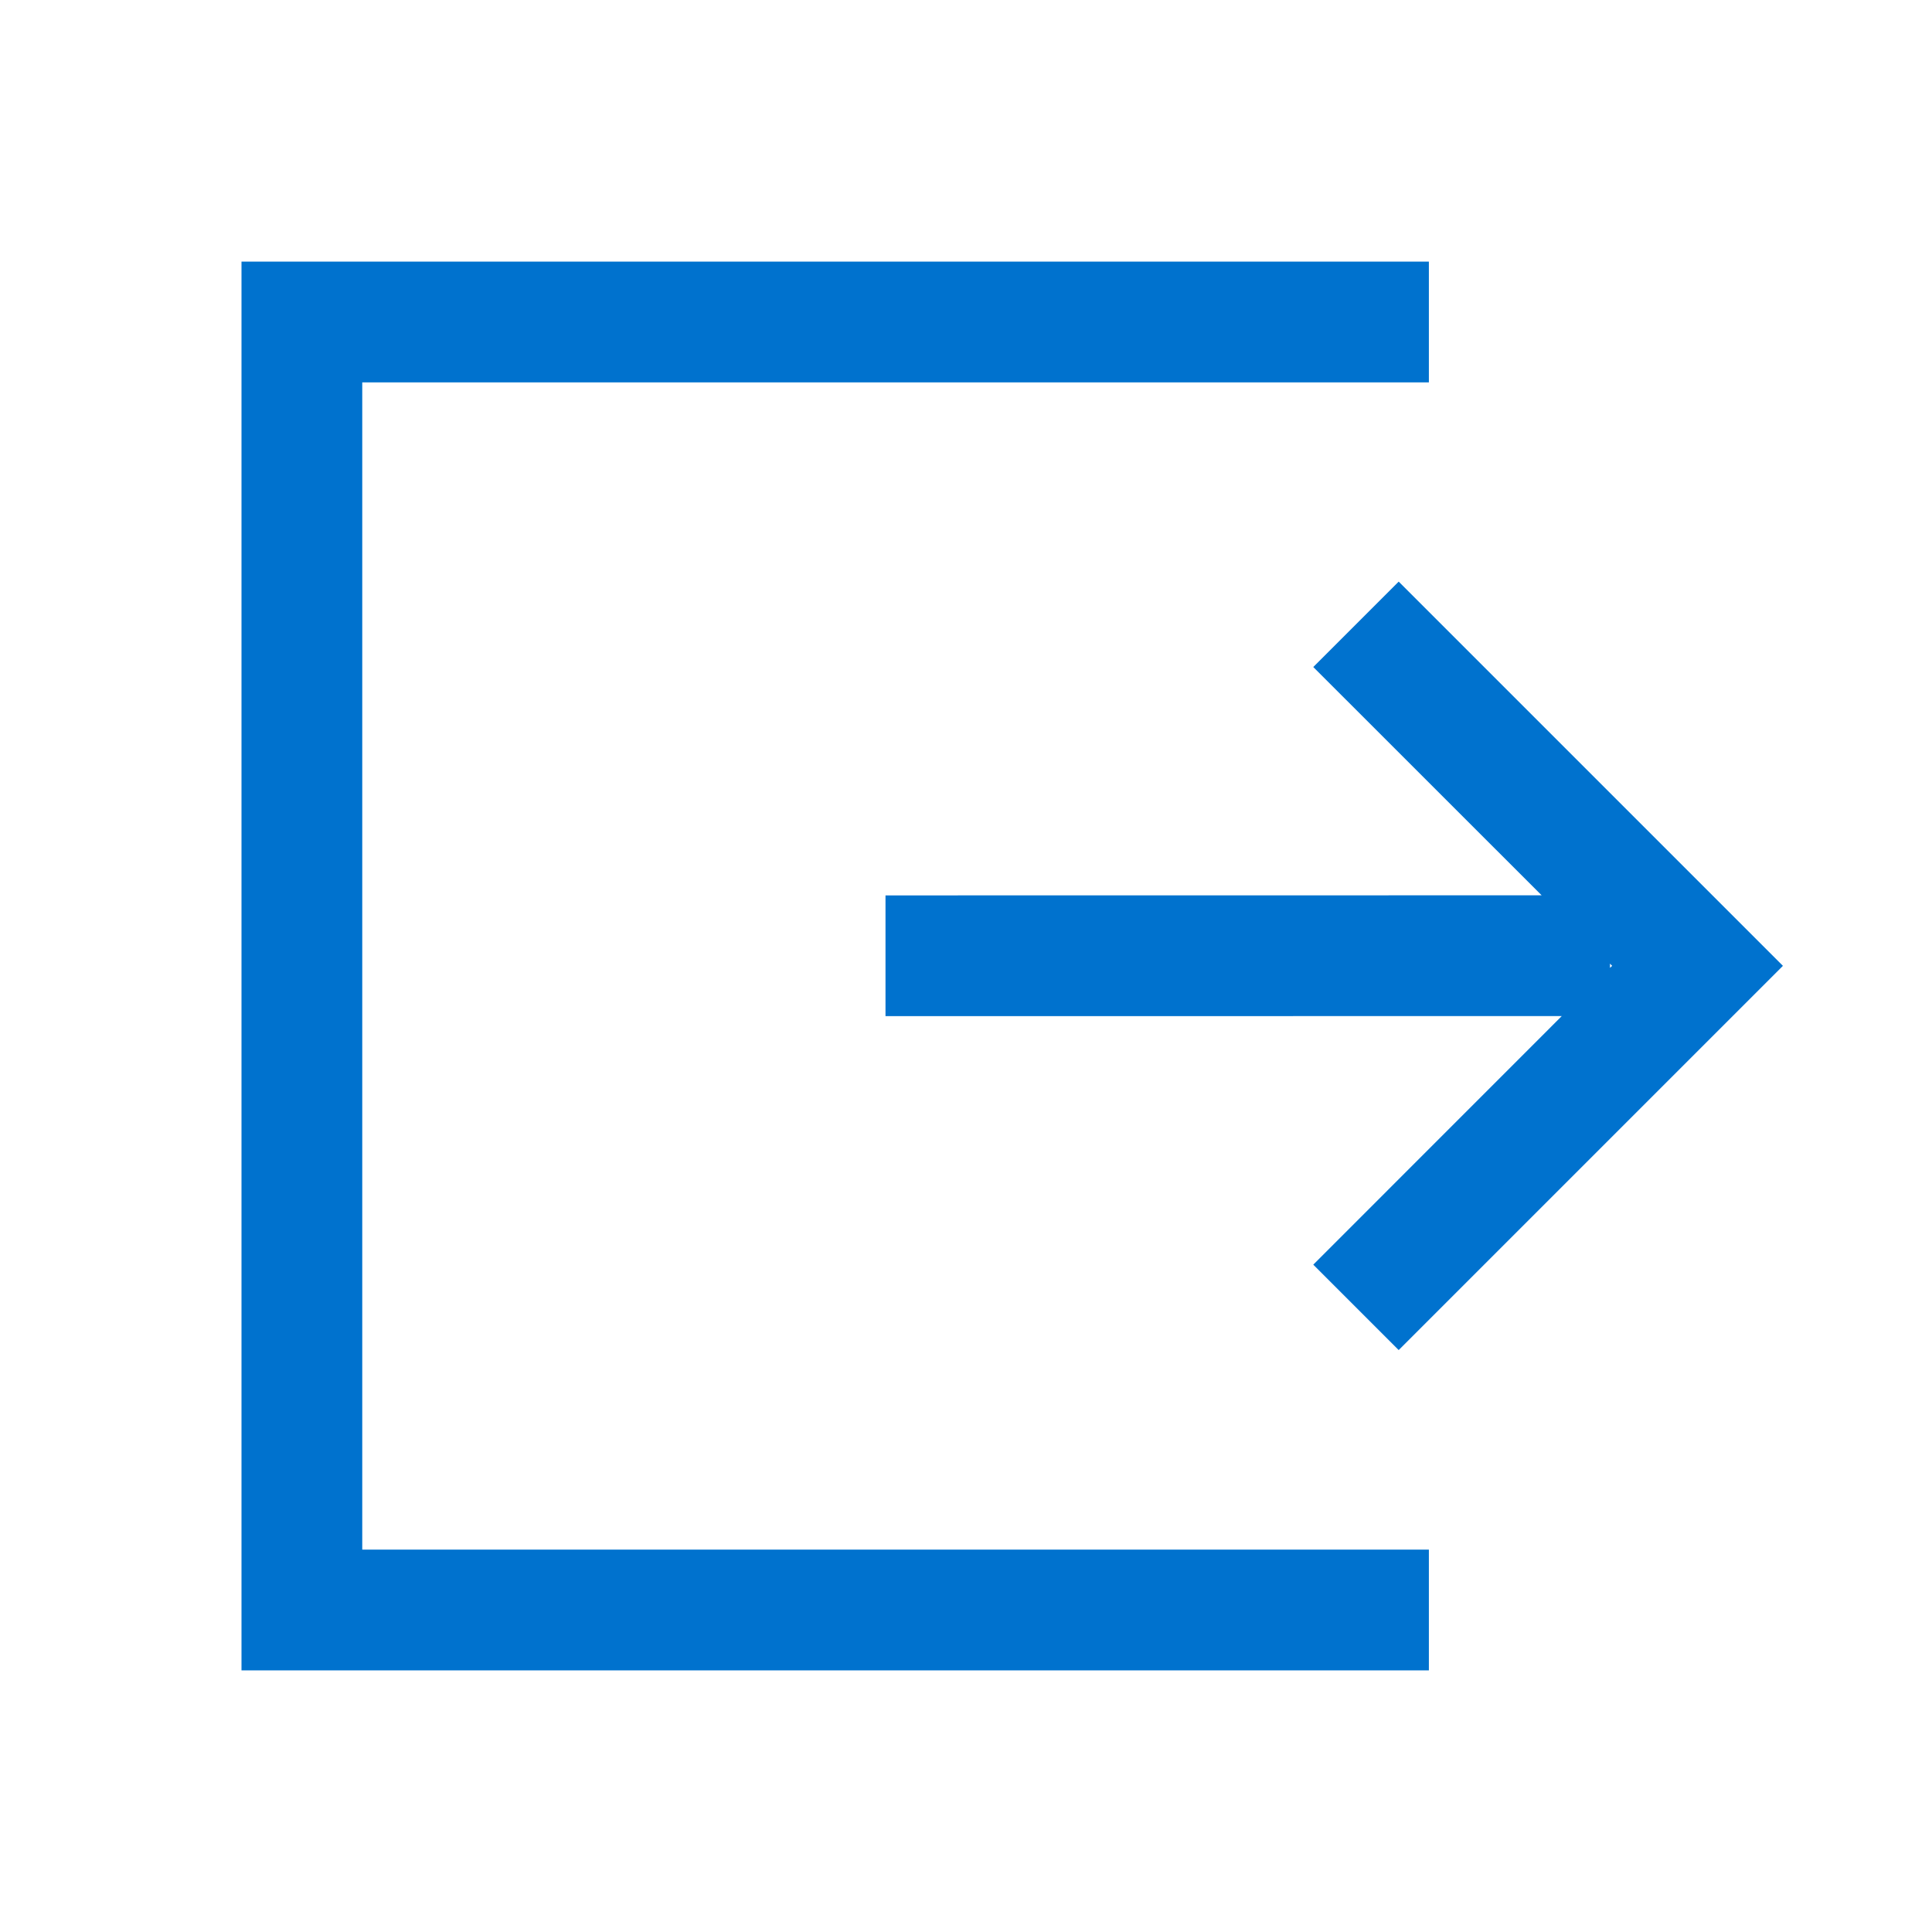 <?xml version="1.0" encoding="UTF-8"?>
<svg width="24px" height="24px" viewBox="0 0 24 24" version="1.1" xmlns="http://www.w3.org/2000/svg" xmlns:xlink="http://www.w3.org/1999/xlink">
    <!-- Generator: Sketch 57.1 (83088) - https://sketch.com -->
    <title>icon_log_out</title>
    <desc>Created with Sketch.</desc>
    <g id="Page-1" stroke="none" stroke-width="1" fill="none" fill-rule="evenodd">
        <g id="시안-2차(수정)" transform="translate(-1808, -28)" fill="#0072CE" fill-rule="nonzero">
            <g id="Right-pannel_Top" transform="translate(90, 0)">
                <g id="Log-in/out" transform="translate(1670, 28)">
                    <g id="icon_log_out" transform="translate(48, 0)">
                        <path d="M17.75,3.25 L17.75,4.75 L4.5,4.75 L4.5,19.25 L17.75,19.25 L17.75,20.75 L3,20.75 L3,3.25 L17.75,3.25 Z M17.375,7.225 L22.148,11.998 L17.375,16.771 L16.314,15.71 L19.401,12.622 L11,12.623 L11,11.123 L19.151,11.122 L16.314,8.286 L17.375,7.225 Z M20,11.971 L20,12.023 L20.027,11.998 L20,11.971 Z" id="Combined-Shape"></path>
                    </g>
                </g>
            </g>
        </g>
    </g>
</svg>